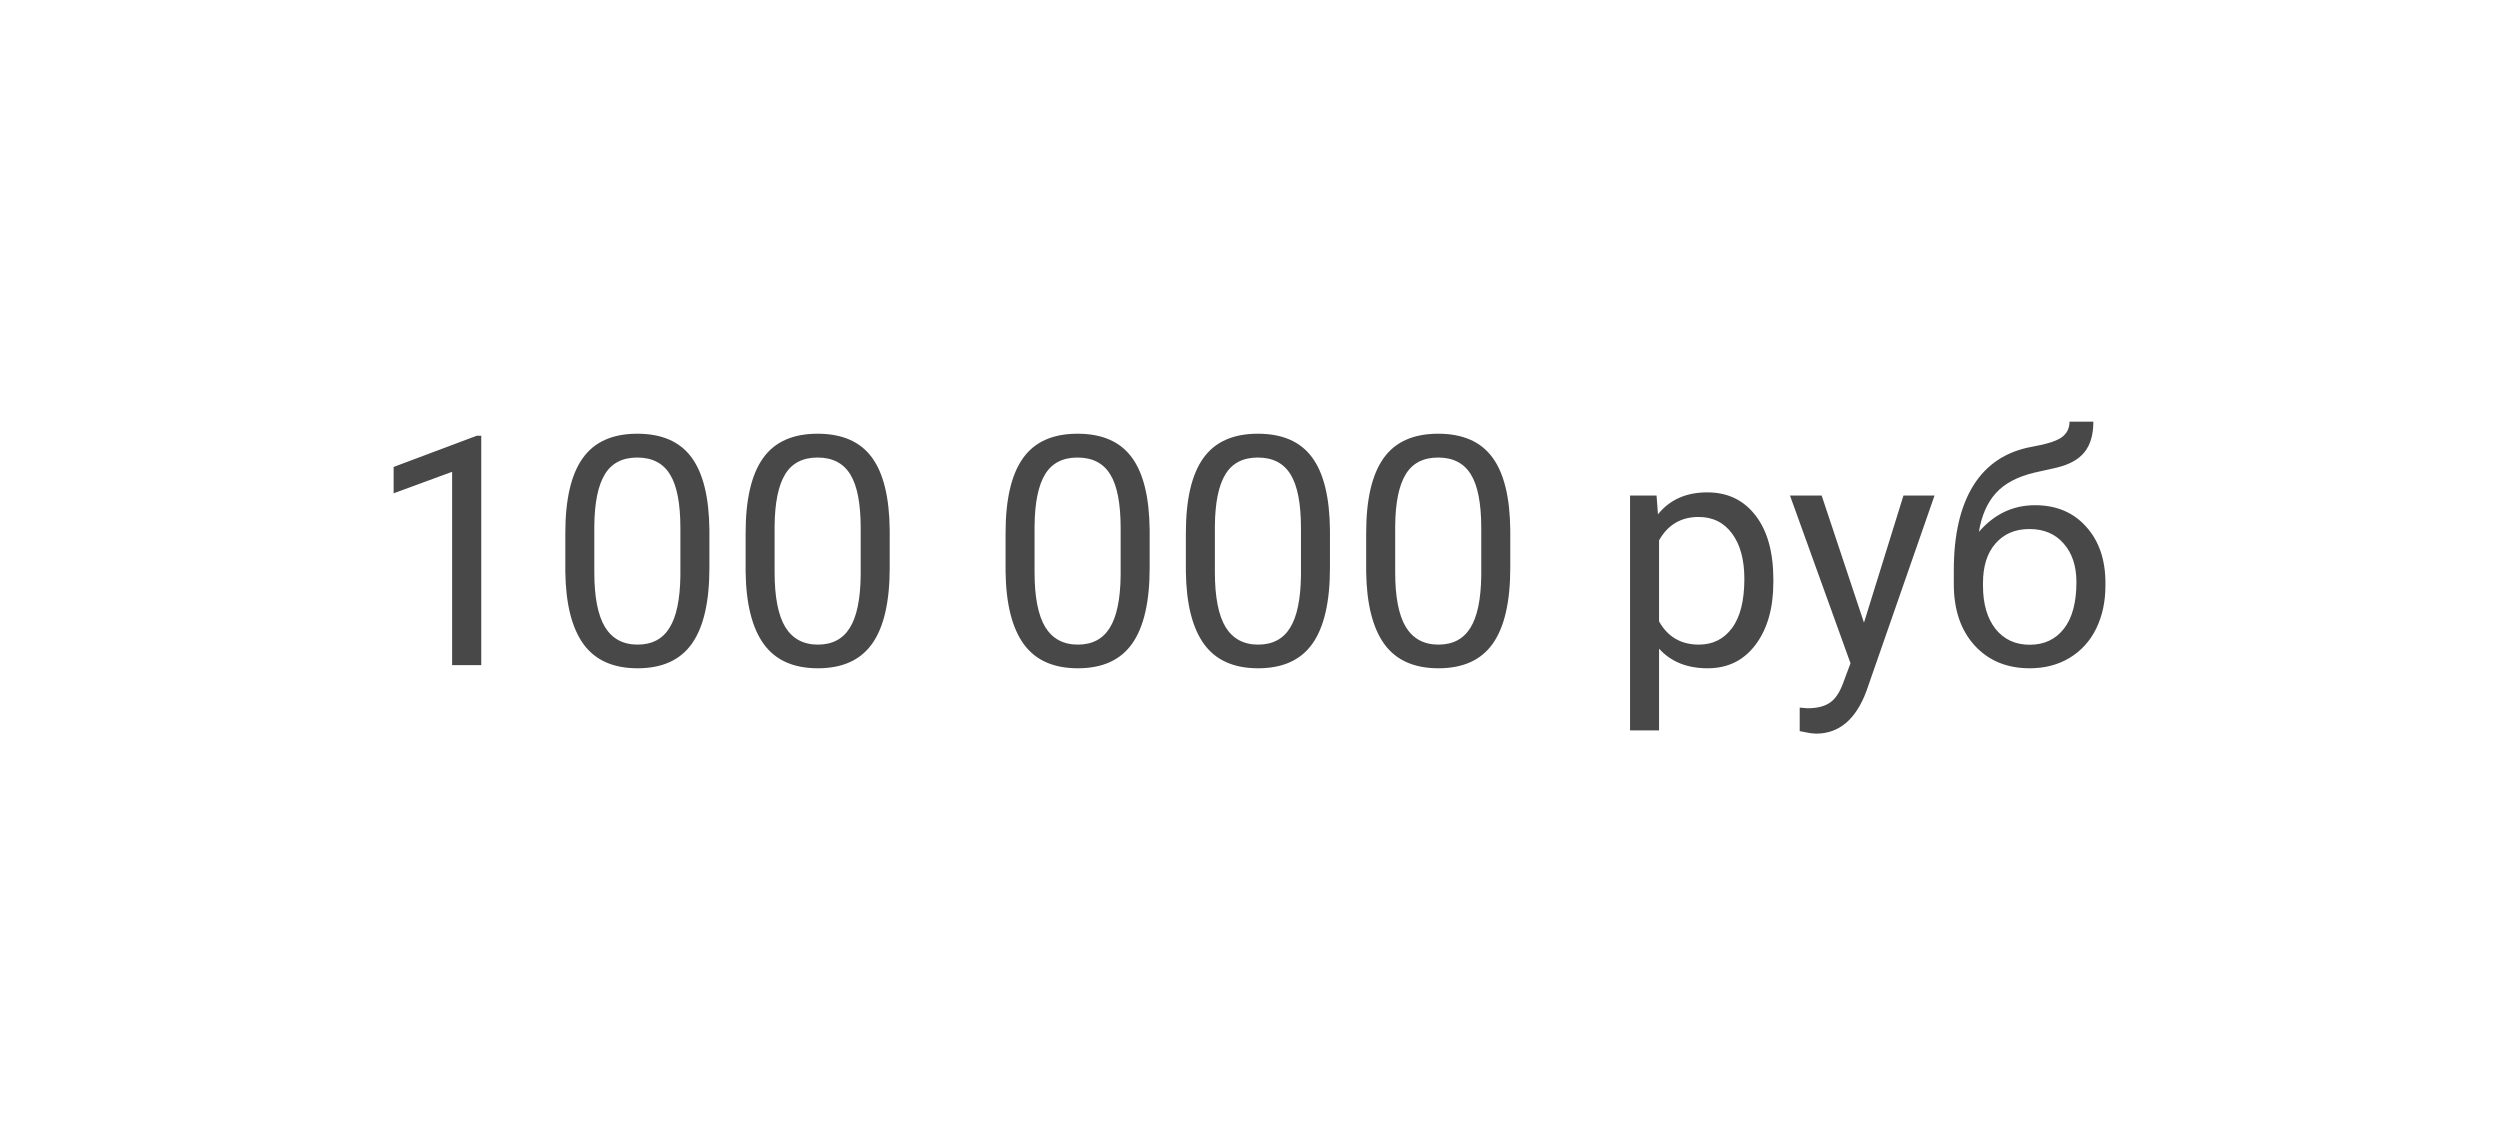 <svg width="109" height="49" viewBox="0 0 109 49" fill="none" xmlns="http://www.w3.org/2000/svg">
<g filter="url(#filter0_d)">
<rect x="4" y="3" width="101" height="41" rx="20" fill="white"/>
<path d="M20.983 28H19.712V19.571L17.162 20.508V19.359L20.785 17.999H20.983V28ZM30.93 23.755C30.93 25.236 30.677 26.337 30.171 27.057C29.665 27.777 28.874 28.137 27.799 28.137C26.737 28.137 25.951 27.786 25.44 27.084C24.93 26.378 24.666 25.325 24.648 23.926V22.237C24.648 20.774 24.9 19.688 25.406 18.977C25.912 18.266 26.705 17.91 27.785 17.91C28.856 17.91 29.645 18.254 30.15 18.942C30.656 19.626 30.916 20.683 30.93 22.114V23.755ZM29.665 22.025C29.665 20.954 29.515 20.175 29.214 19.688C28.913 19.195 28.437 18.949 27.785 18.949C27.138 18.949 26.666 19.193 26.37 19.681C26.074 20.168 25.921 20.918 25.912 21.93V23.953C25.912 25.029 26.067 25.824 26.377 26.339C26.691 26.849 27.165 27.105 27.799 27.105C28.423 27.105 28.886 26.863 29.186 26.38C29.492 25.897 29.651 25.136 29.665 24.097V22.025ZM38.791 23.755C38.791 25.236 38.538 26.337 38.032 27.057C37.526 27.777 36.736 28.137 35.66 28.137C34.598 28.137 33.812 27.786 33.302 27.084C32.791 26.378 32.527 25.325 32.509 23.926V22.237C32.509 20.774 32.762 19.688 33.268 18.977C33.773 18.266 34.566 17.91 35.647 17.91C36.717 17.91 37.506 18.254 38.012 18.942C38.518 19.626 38.777 20.683 38.791 22.114V23.755ZM37.526 22.025C37.526 20.954 37.376 20.175 37.075 19.688C36.774 19.195 36.298 18.949 35.647 18.949C34.999 18.949 34.528 19.193 34.231 19.681C33.935 20.168 33.783 20.918 33.773 21.93V23.953C33.773 25.029 33.928 25.824 34.238 26.339C34.553 26.849 35.027 27.105 35.66 27.105C36.285 27.105 36.747 26.863 37.048 26.38C37.353 25.897 37.513 25.136 37.526 24.097V22.025ZM50.125 23.755C50.125 25.236 49.872 26.337 49.366 27.057C48.86 27.777 48.07 28.137 46.994 28.137C45.932 28.137 45.146 27.786 44.636 27.084C44.125 26.378 43.861 25.325 43.843 23.926V22.237C43.843 20.774 44.096 19.688 44.602 18.977C45.107 18.266 45.9 17.91 46.98 17.91C48.051 17.91 48.84 18.254 49.346 18.942C49.852 19.626 50.111 20.683 50.125 22.114V23.755ZM48.86 22.025C48.86 20.954 48.71 20.175 48.409 19.688C48.108 19.195 47.632 18.949 46.98 18.949C46.333 18.949 45.862 19.193 45.565 19.681C45.269 20.168 45.117 20.918 45.107 21.93V23.953C45.107 25.029 45.262 25.824 45.572 26.339C45.887 26.849 46.361 27.105 46.994 27.105C47.618 27.105 48.081 26.863 48.382 26.38C48.687 25.897 48.847 25.136 48.86 24.097V22.025ZM57.986 23.755C57.986 25.236 57.733 26.337 57.227 27.057C56.722 27.777 55.931 28.137 54.855 28.137C53.794 28.137 53.008 27.786 52.497 27.084C51.987 26.378 51.722 25.325 51.704 23.926V22.237C51.704 20.774 51.957 19.688 52.463 18.977C52.969 18.266 53.762 17.91 54.842 17.91C55.913 17.91 56.701 18.254 57.207 18.942C57.713 19.626 57.973 20.683 57.986 22.114V23.755ZM56.722 22.025C56.722 20.954 56.571 20.175 56.27 19.688C55.97 19.195 55.493 18.949 54.842 18.949C54.195 18.949 53.723 19.193 53.427 19.681C53.13 20.168 52.978 20.918 52.969 21.93V23.953C52.969 25.029 53.124 25.824 53.434 26.339C53.748 26.849 54.222 27.105 54.855 27.105C55.48 27.105 55.942 26.863 56.243 26.38C56.548 25.897 56.708 25.136 56.722 24.097V22.025ZM65.848 23.755C65.848 25.236 65.595 26.337 65.089 27.057C64.583 27.777 63.792 28.137 62.717 28.137C61.655 28.137 60.869 27.786 60.358 27.084C59.848 26.378 59.584 25.325 59.565 23.926V22.237C59.565 20.774 59.818 19.688 60.324 18.977C60.83 18.266 61.623 17.91 62.703 17.91C63.774 17.91 64.562 18.254 65.068 18.942C65.574 19.626 65.834 20.683 65.848 22.114V23.755ZM64.583 22.025C64.583 20.954 64.433 20.175 64.132 19.688C63.831 19.195 63.355 18.949 62.703 18.949C62.056 18.949 61.584 19.193 61.288 19.681C60.992 20.168 60.839 20.918 60.83 21.93V23.953C60.83 25.029 60.985 25.824 61.295 26.339C61.609 26.849 62.083 27.105 62.717 27.105C63.341 27.105 63.804 26.863 64.105 26.38C64.41 25.897 64.569 25.136 64.583 24.097V22.025ZM77.318 24.384C77.318 25.509 77.061 26.416 76.546 27.105C76.031 27.793 75.334 28.137 74.454 28.137C73.556 28.137 72.85 27.852 72.335 27.282V30.844H71.07V20.604H72.226L72.287 21.424C72.802 20.786 73.518 20.467 74.434 20.467C75.322 20.467 76.024 20.802 76.539 21.472C77.059 22.142 77.318 23.074 77.318 24.268V24.384ZM76.054 24.24C76.054 23.406 75.876 22.748 75.52 22.265C75.165 21.782 74.677 21.54 74.058 21.54C73.292 21.54 72.718 21.88 72.335 22.559V26.093C72.713 26.767 73.292 27.105 74.071 27.105C74.677 27.105 75.158 26.865 75.514 26.387C75.874 25.904 76.054 25.188 76.054 24.24ZM81.269 26.148L82.992 20.604H84.346L81.372 29.142C80.912 30.372 80.18 30.987 79.178 30.987L78.939 30.967L78.467 30.878V29.852L78.809 29.88C79.237 29.88 79.57 29.793 79.807 29.62C80.048 29.447 80.246 29.13 80.401 28.67L80.682 27.918L78.043 20.604H79.424L81.269 26.148ZM88.728 21.027C89.657 21.027 90.4 21.34 90.956 21.964C91.517 22.584 91.797 23.402 91.797 24.418V24.534C91.797 25.231 91.662 25.856 91.394 26.407C91.125 26.954 90.737 27.38 90.231 27.686C89.73 27.986 89.151 28.137 88.495 28.137C87.502 28.137 86.702 27.806 86.096 27.145C85.49 26.48 85.186 25.589 85.186 24.473V23.857C85.186 22.303 85.474 21.068 86.048 20.152C86.627 19.236 87.479 18.678 88.605 18.477C89.243 18.364 89.673 18.225 89.897 18.061C90.12 17.896 90.231 17.671 90.231 17.384H91.27C91.27 17.953 91.141 18.398 90.881 18.717C90.626 19.036 90.216 19.261 89.65 19.394L88.707 19.605C87.955 19.783 87.39 20.084 87.012 20.508C86.638 20.927 86.394 21.488 86.28 22.189C86.95 21.415 87.766 21.027 88.728 21.027ZM88.481 22.066C87.862 22.066 87.37 22.276 87.005 22.695C86.64 23.11 86.458 23.686 86.458 24.425V24.534C86.458 25.327 86.64 25.956 87.005 26.421C87.374 26.881 87.871 27.111 88.495 27.111C89.124 27.111 89.621 26.879 89.985 26.414C90.35 25.949 90.532 25.27 90.532 24.377C90.532 23.68 90.348 23.121 89.978 22.702C89.614 22.278 89.115 22.066 88.481 22.066Z" fill="#484848"/>
</g>
<defs>
<filter id="filter0_d" x="0" y="0" width="109" height="49" filterUnits="userSpaceOnUse" color-interpolation-filters="sRGB">
<feFlood flood-opacity="0" result="BackgroundImageFix"/>
<feColorMatrix in="SourceAlpha" type="matrix" values="0 0 0 0 0 0 0 0 0 0 0 0 0 0 0 0 0 0 127 0" result="hardAlpha"/>
<feOffset dy="1"/>
<feGaussianBlur stdDeviation="2"/>
<feColorMatrix type="matrix" values="0 0 0 0 0 0 0 0 0 0 0 0 0 0 0 0 0 0 0.15 0"/>
<feBlend mode="normal" in2="BackgroundImageFix" result="effect1_dropShadow"/>
<feBlend mode="normal" in="SourceGraphic" in2="effect1_dropShadow" result="shape"/>
</filter>
</defs>
</svg>
